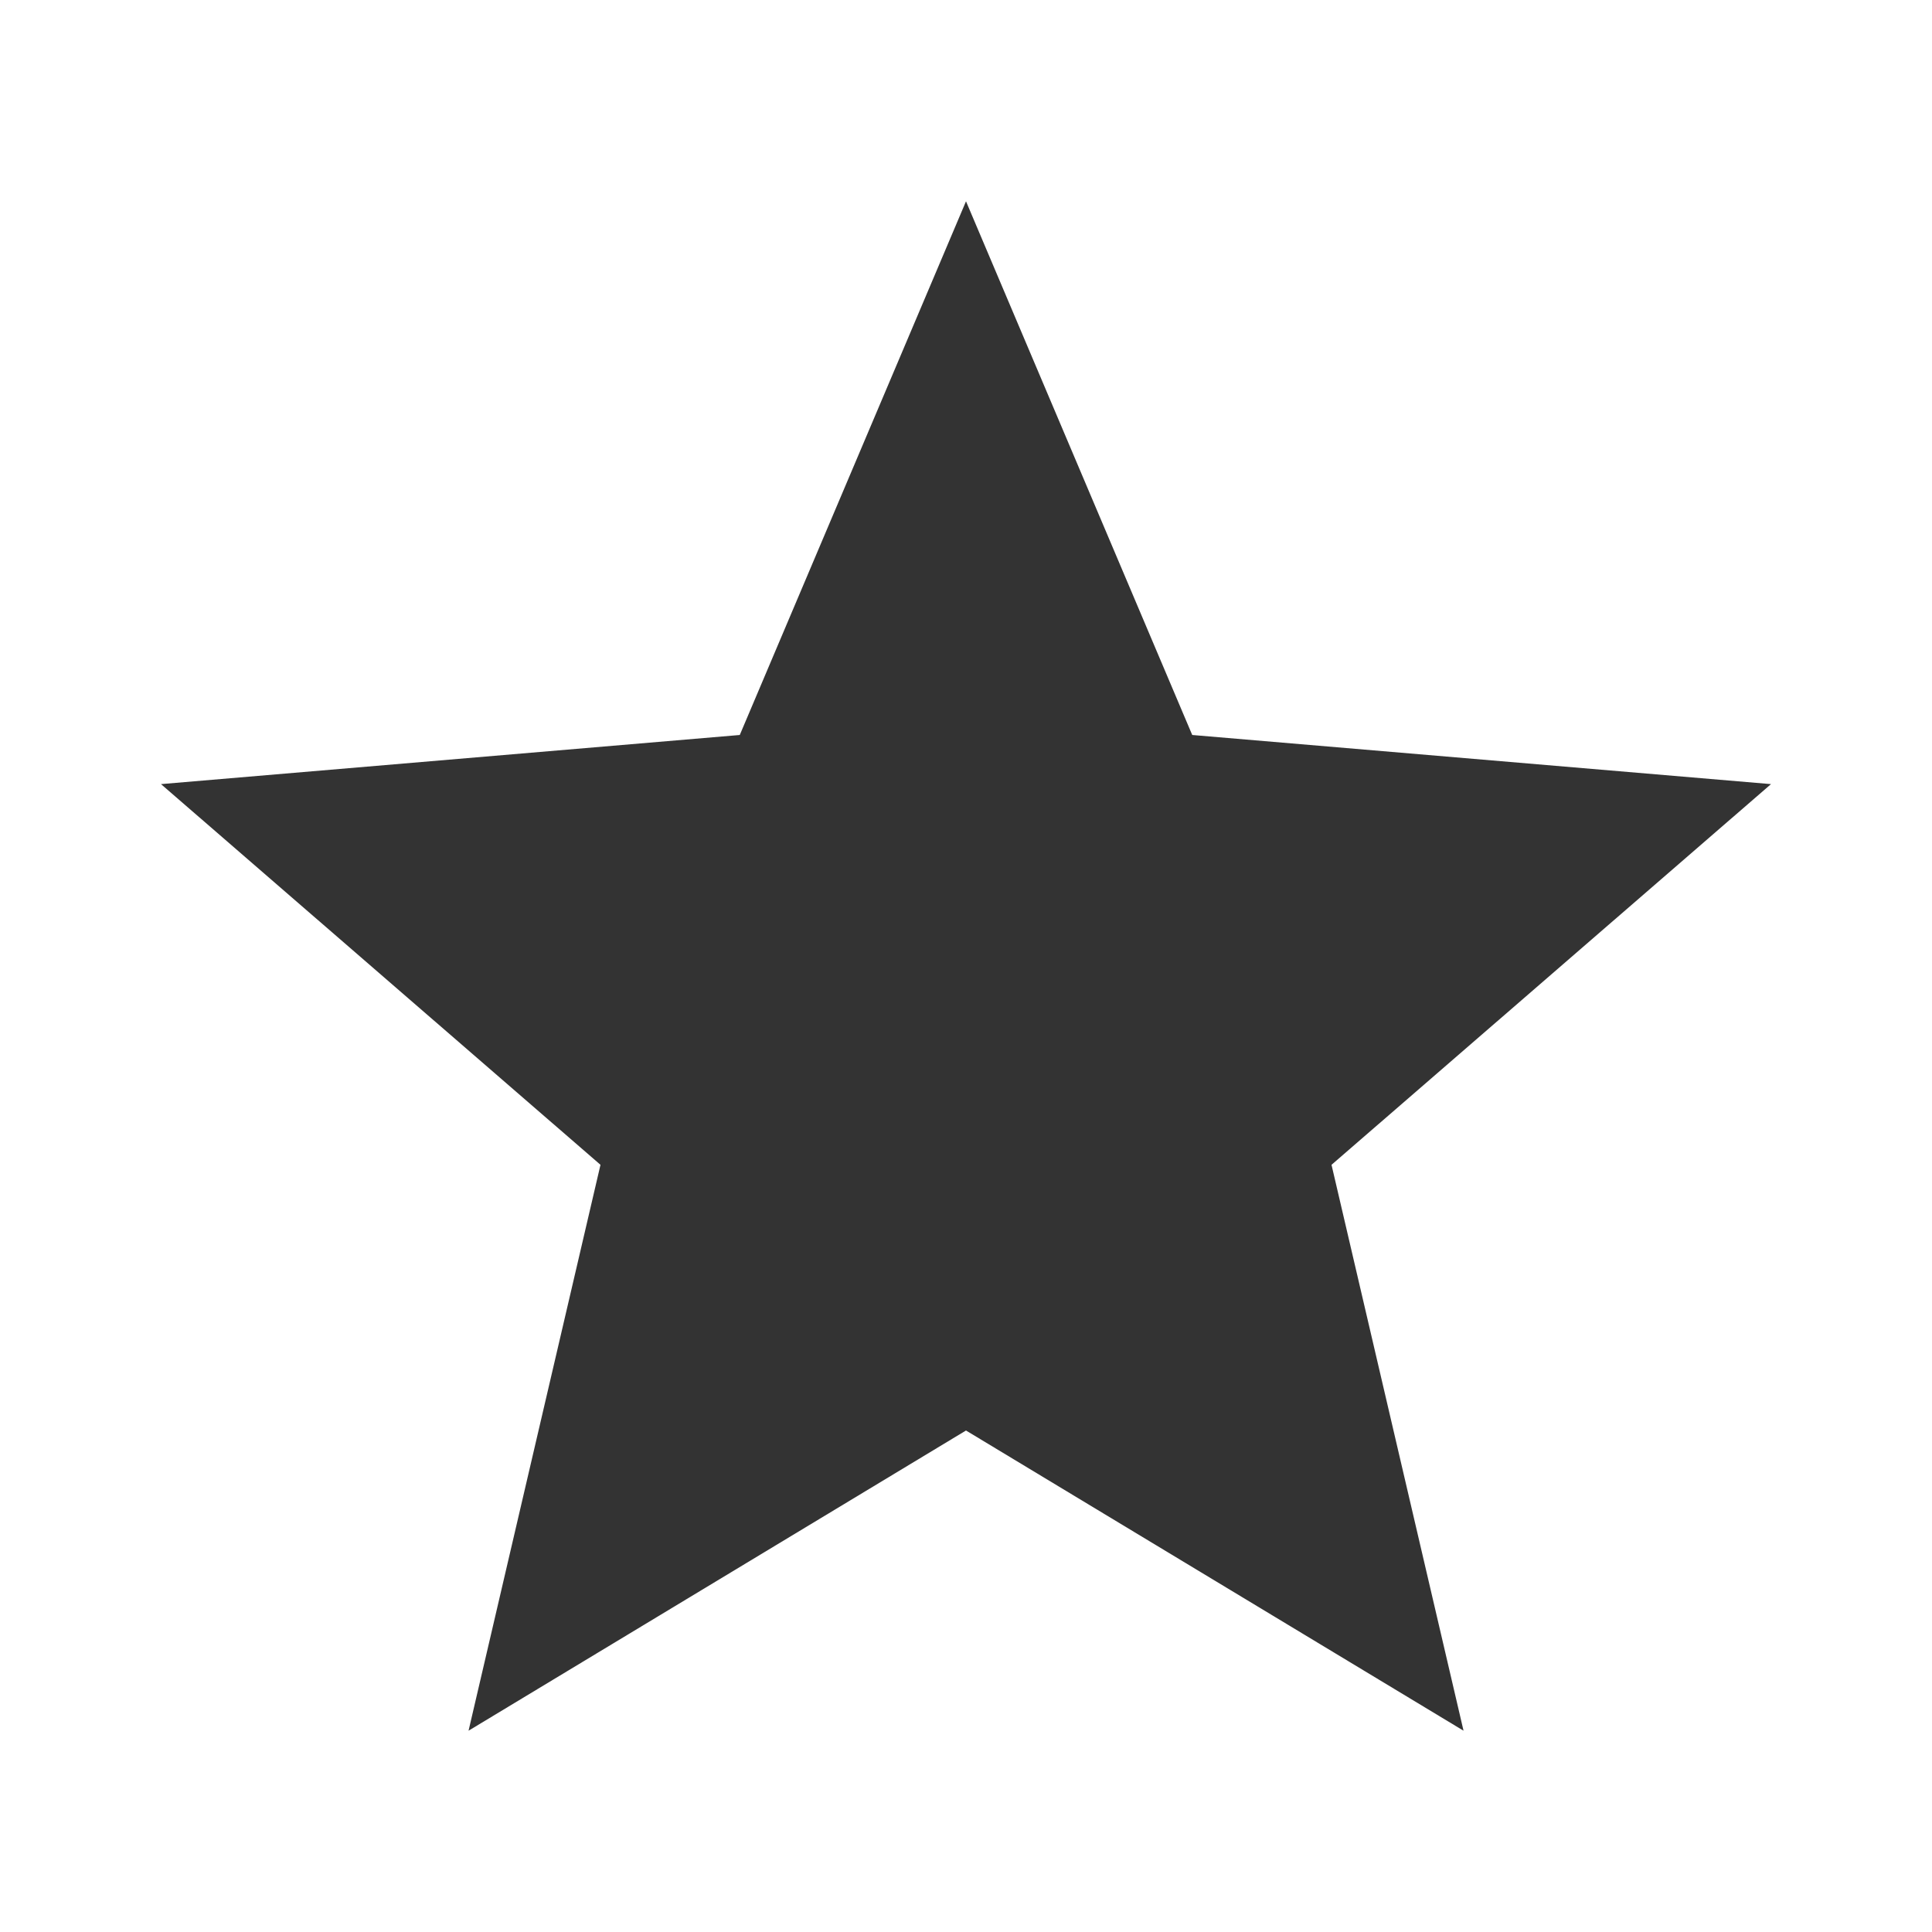<svg width="21" height="21" viewBox="0 0 21 21" fill="none" xmlns="http://www.w3.org/2000/svg">
<path d="M10.5 15.549L15.908 18.812L14.473 12.661L19.25 8.523L12.959 7.989L10.5 2.188L8.041 7.989L1.75 8.523L6.527 12.661L5.093 18.812L10.5 15.549Z" fill="#333333"/>
</svg>
